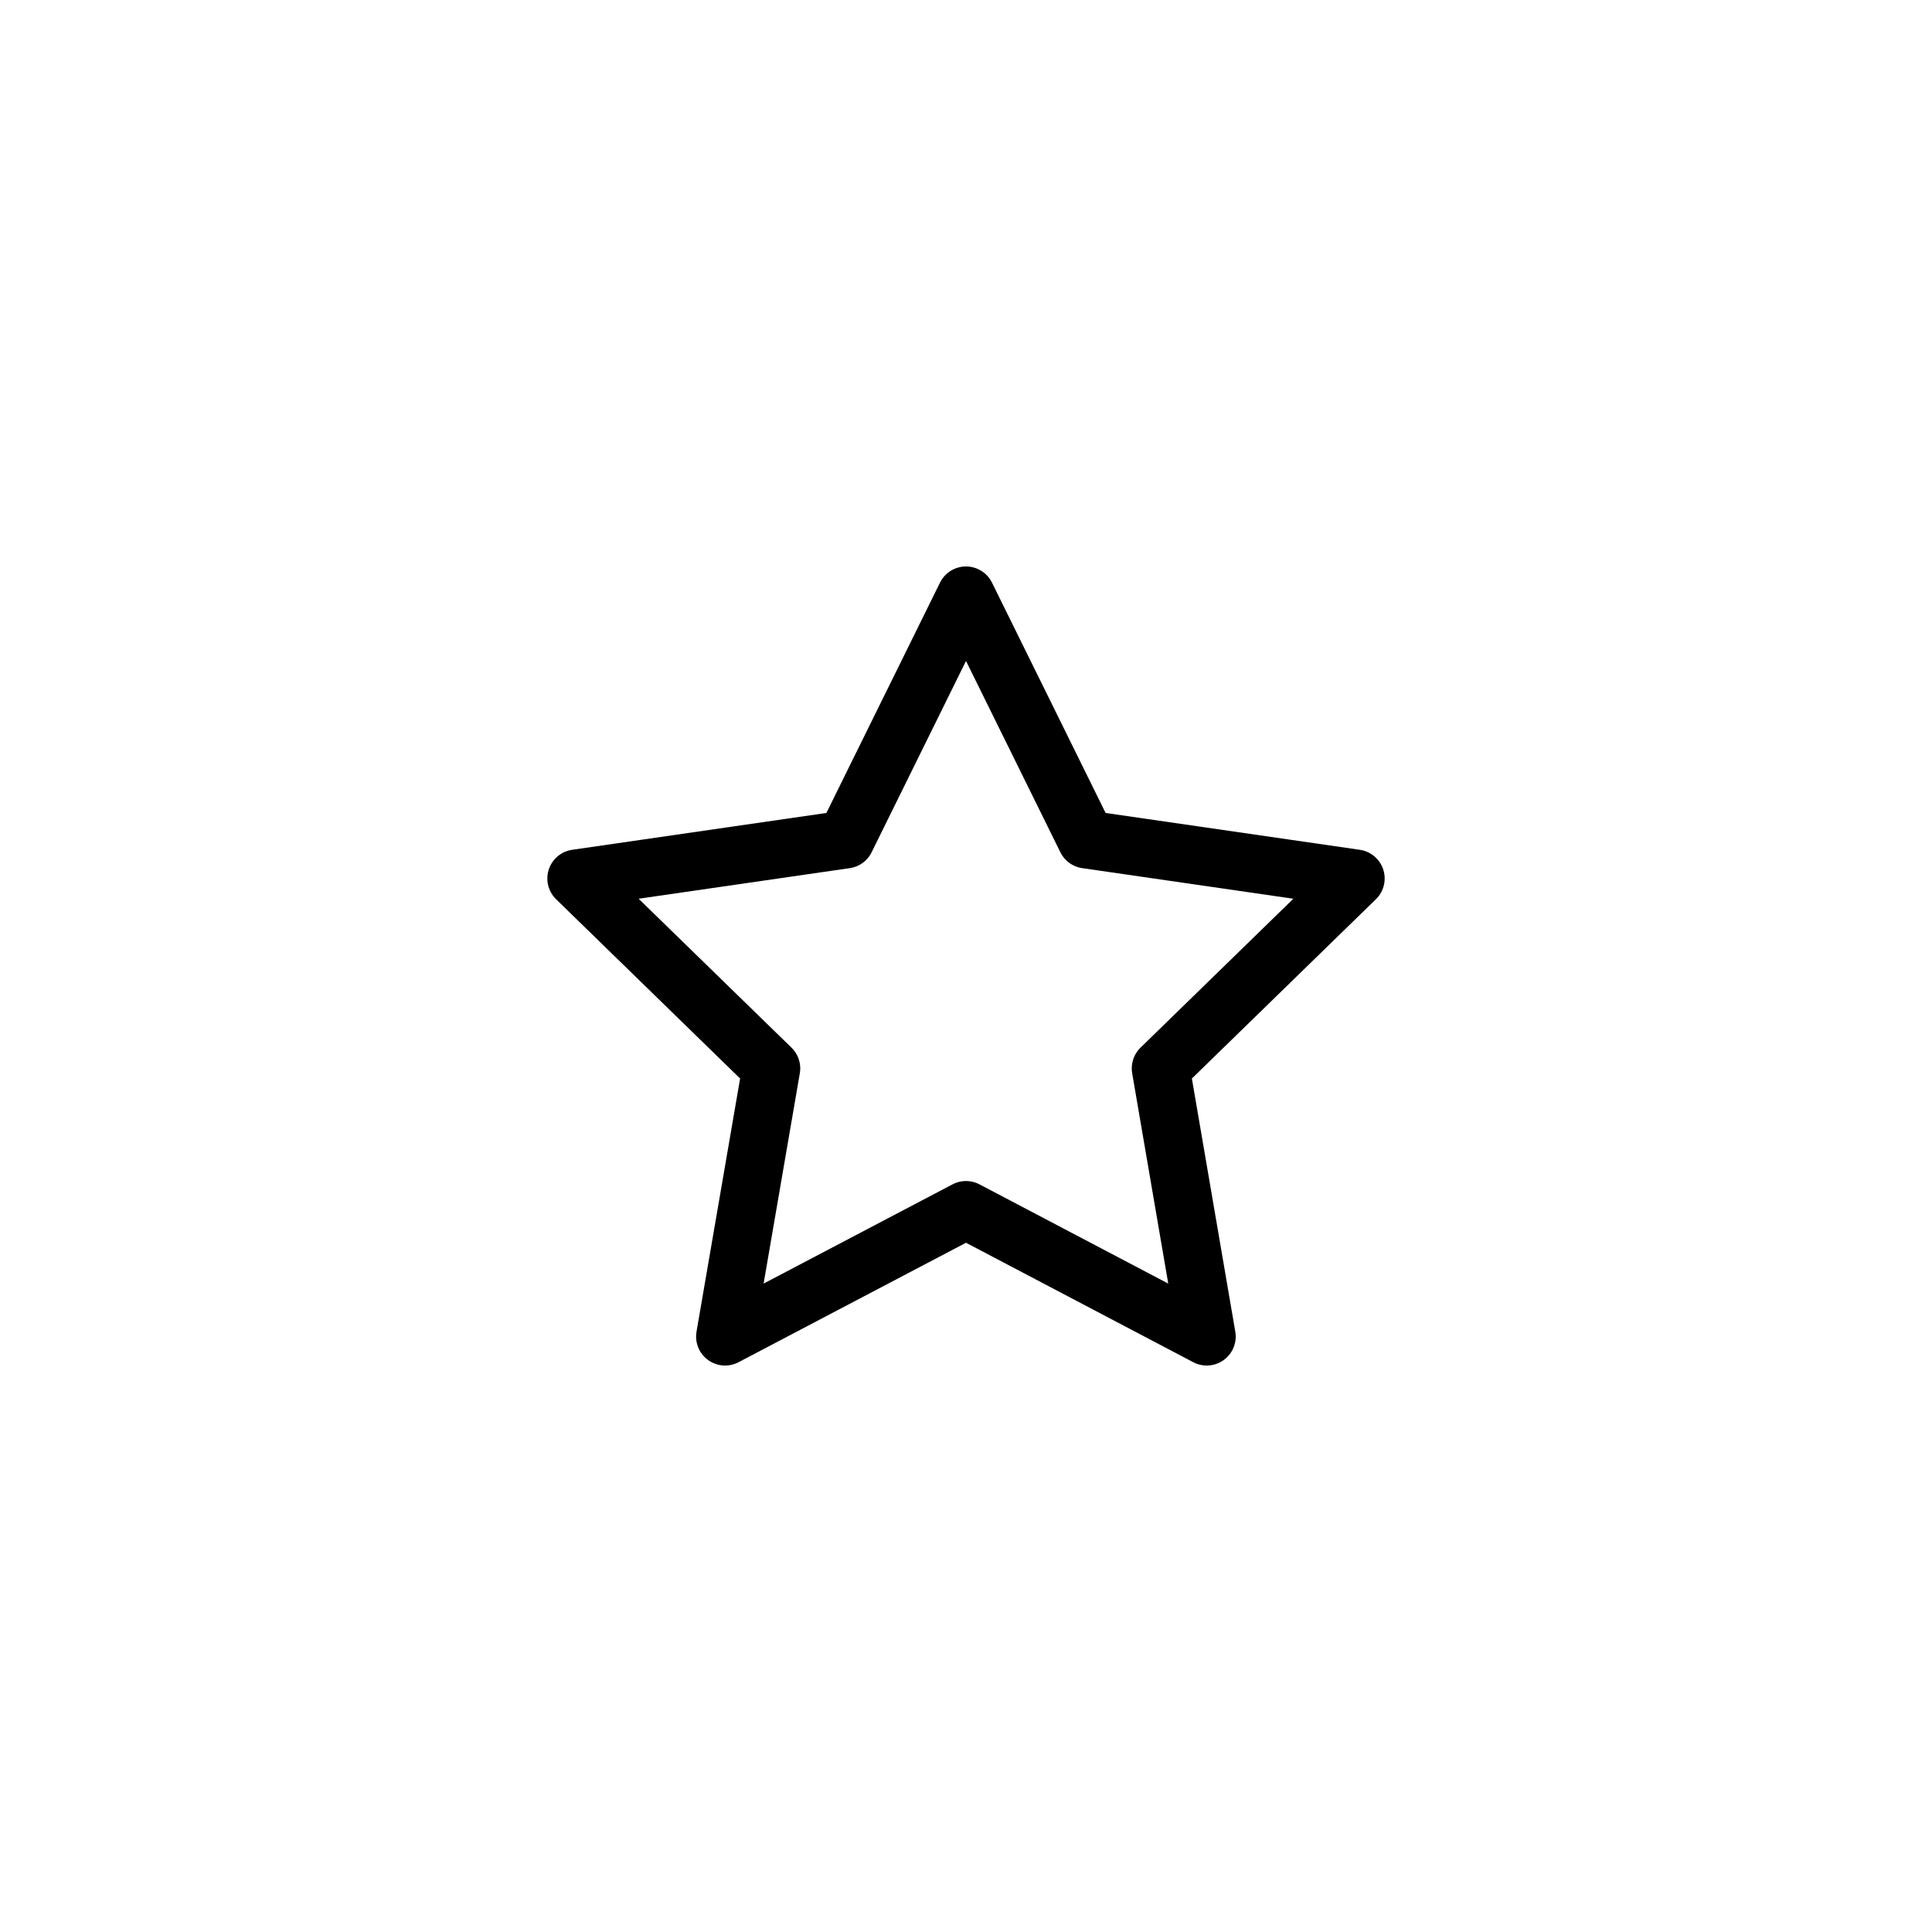 <svg id="ada83d37-d81a-47cc-9913-0fe85d3db1b3" data-name="Icons" xmlns="http://www.w3.org/2000/svg" viewBox="0 0 100 100"><title>ITM</title><polygon id="9d3f767b-e31a-4e18-a50c-bf0ed85bbe09" data-name="Favourite" points="43.77 43.45 50 30.82 56.23 43.45 70.17 45.47 60.08 55.3 62.46 69.18 50 62.63 37.53 69.18 39.92 55.3 29.83 45.47 43.77 43.45" fill="none" stroke="#000" stroke-linecap="round" stroke-linejoin="round" stroke-width="3"/></svg>